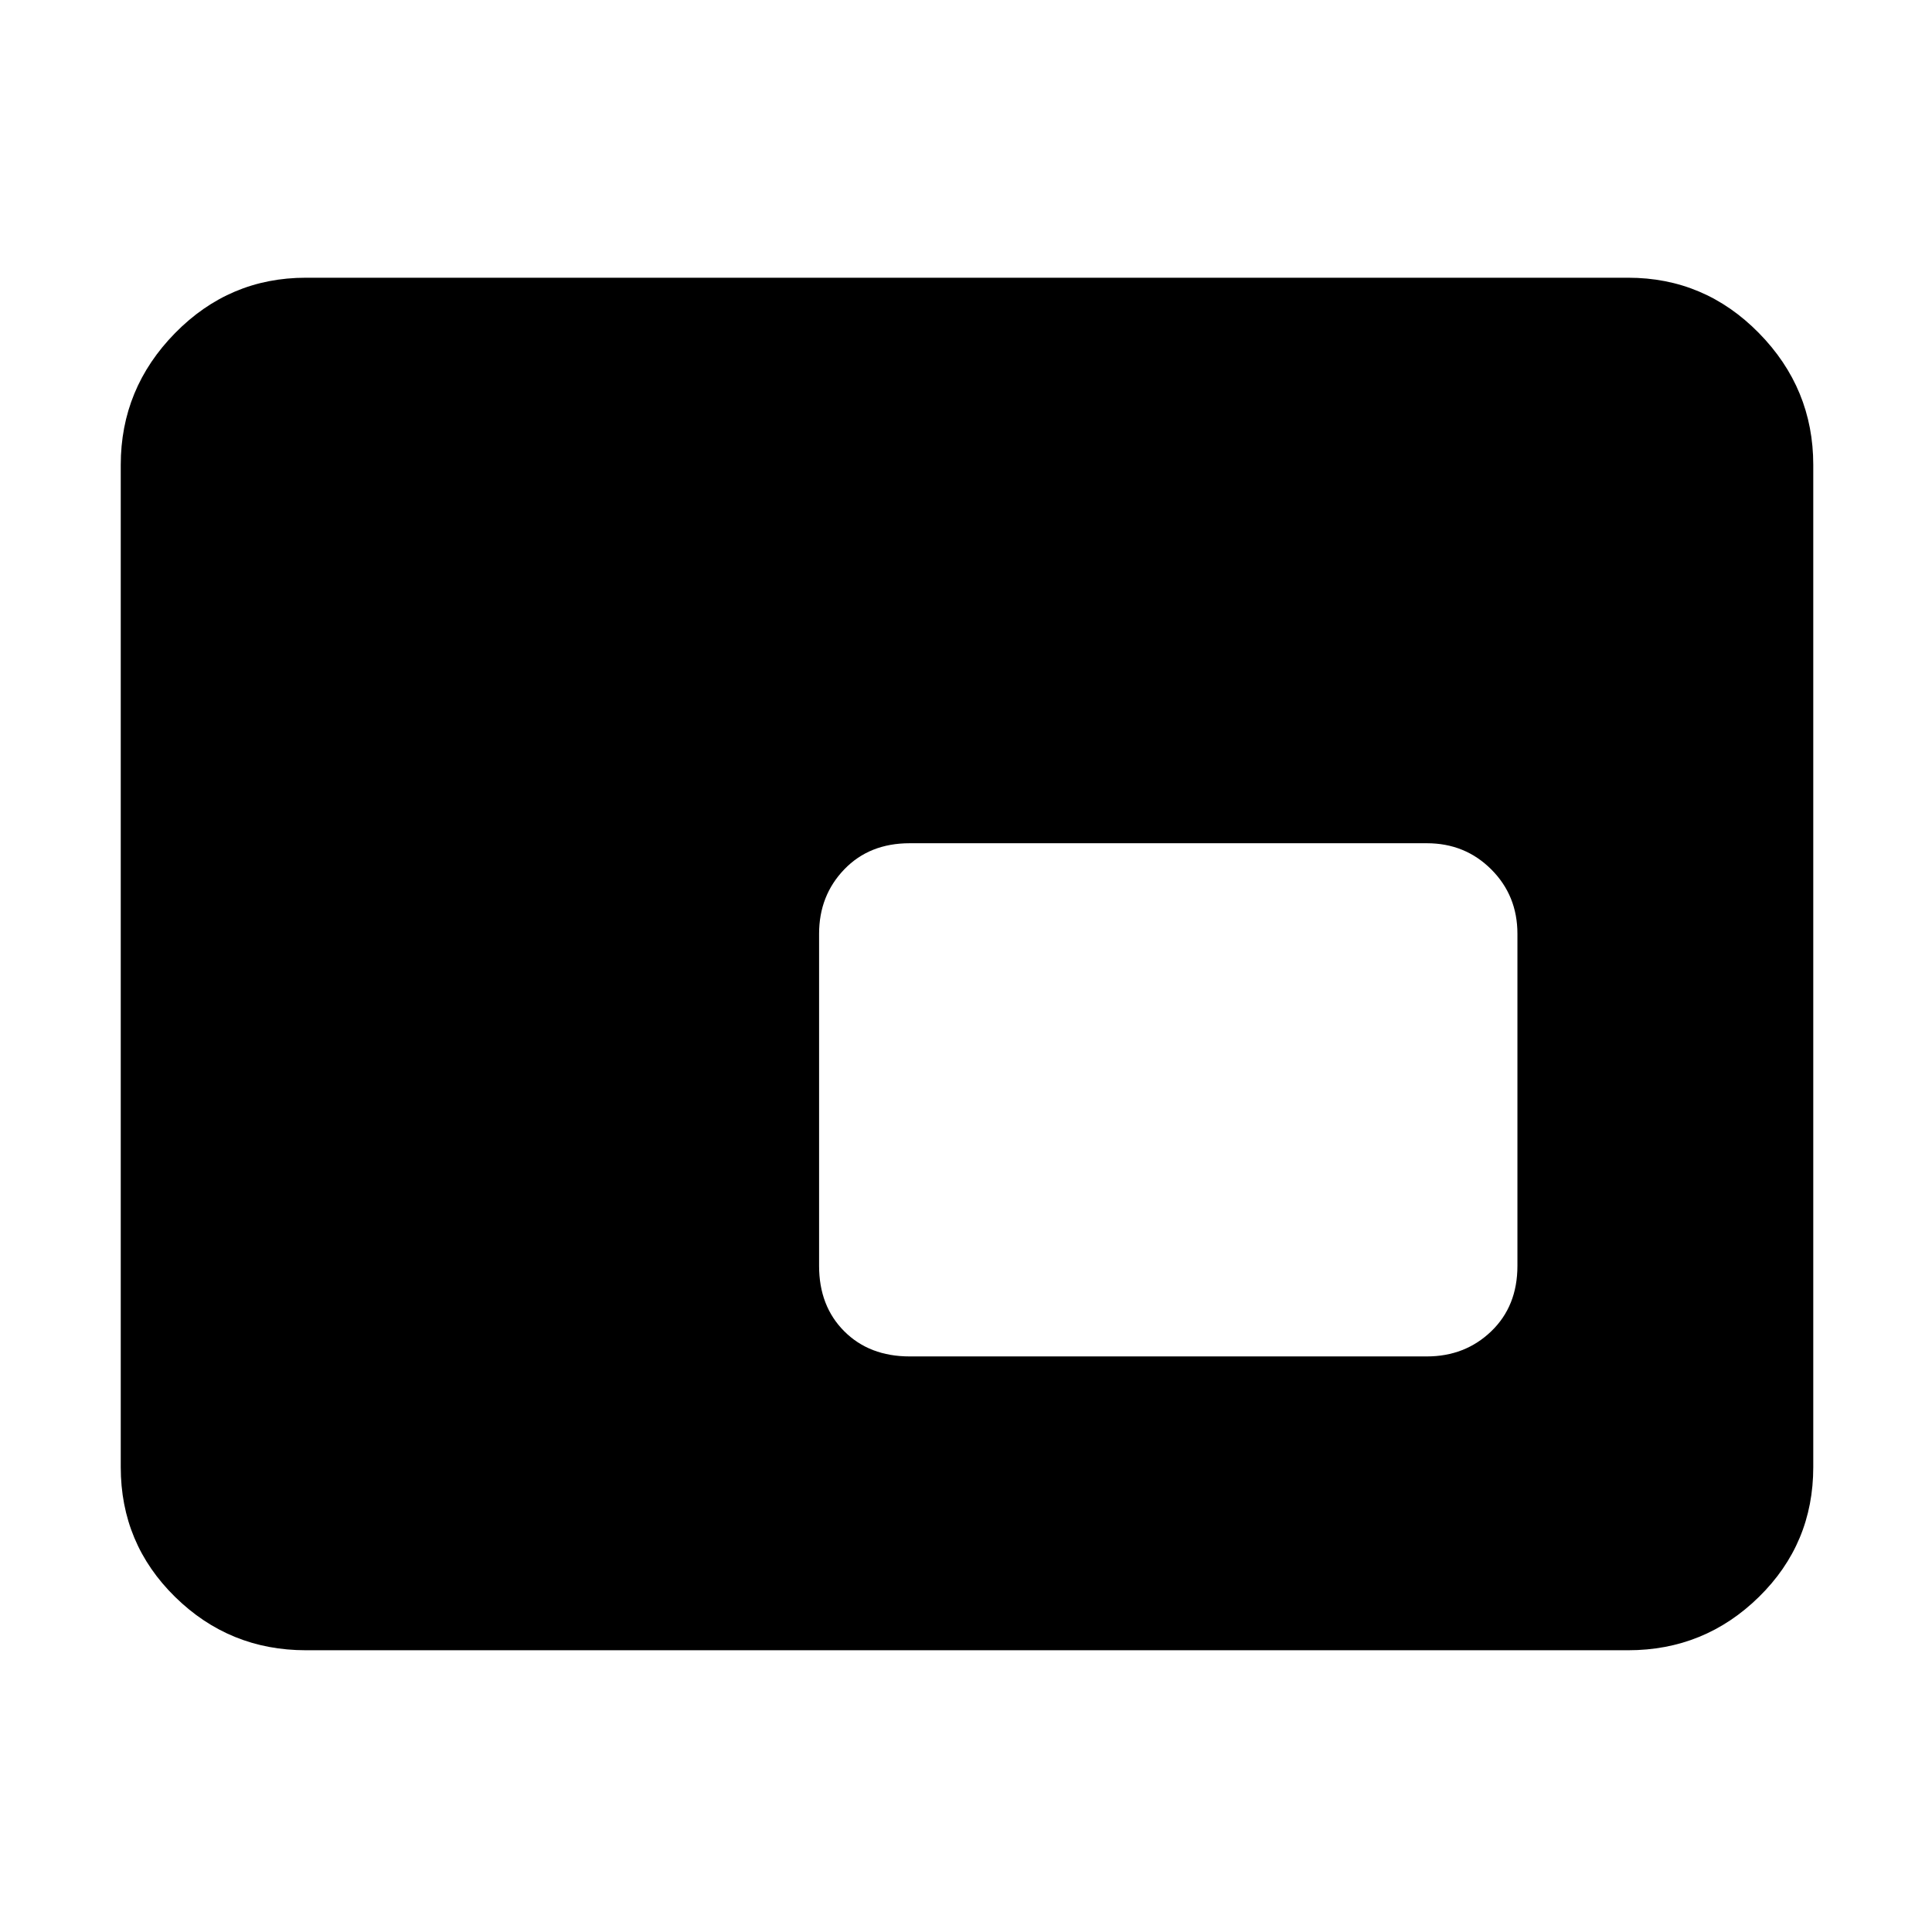 <svg xmlns="http://www.w3.org/2000/svg" height="48" width="48"><path d="M22.6 33.7H35.45Q36.4 33.7 37.05 33.075Q37.7 32.45 37.7 31.45V23.2Q37.7 22.25 37.05 21.6Q36.4 20.95 35.45 20.95H22.6Q21.6 20.95 20.975 21.6Q20.35 22.25 20.35 23.2V31.45Q20.35 32.45 20.975 33.075Q21.6 33.7 22.6 33.7ZM7.6 41Q5.7 41 4.35 39.675Q3 38.35 3 36.45V11.55Q3 9.65 4.35 8.275Q5.7 6.9 7.6 6.9H40.45Q42.35 6.9 43.7 8.275Q45.05 9.65 45.05 11.55V36.45Q45.05 38.35 43.7 39.675Q42.35 41 40.45 41Z"/></svg>